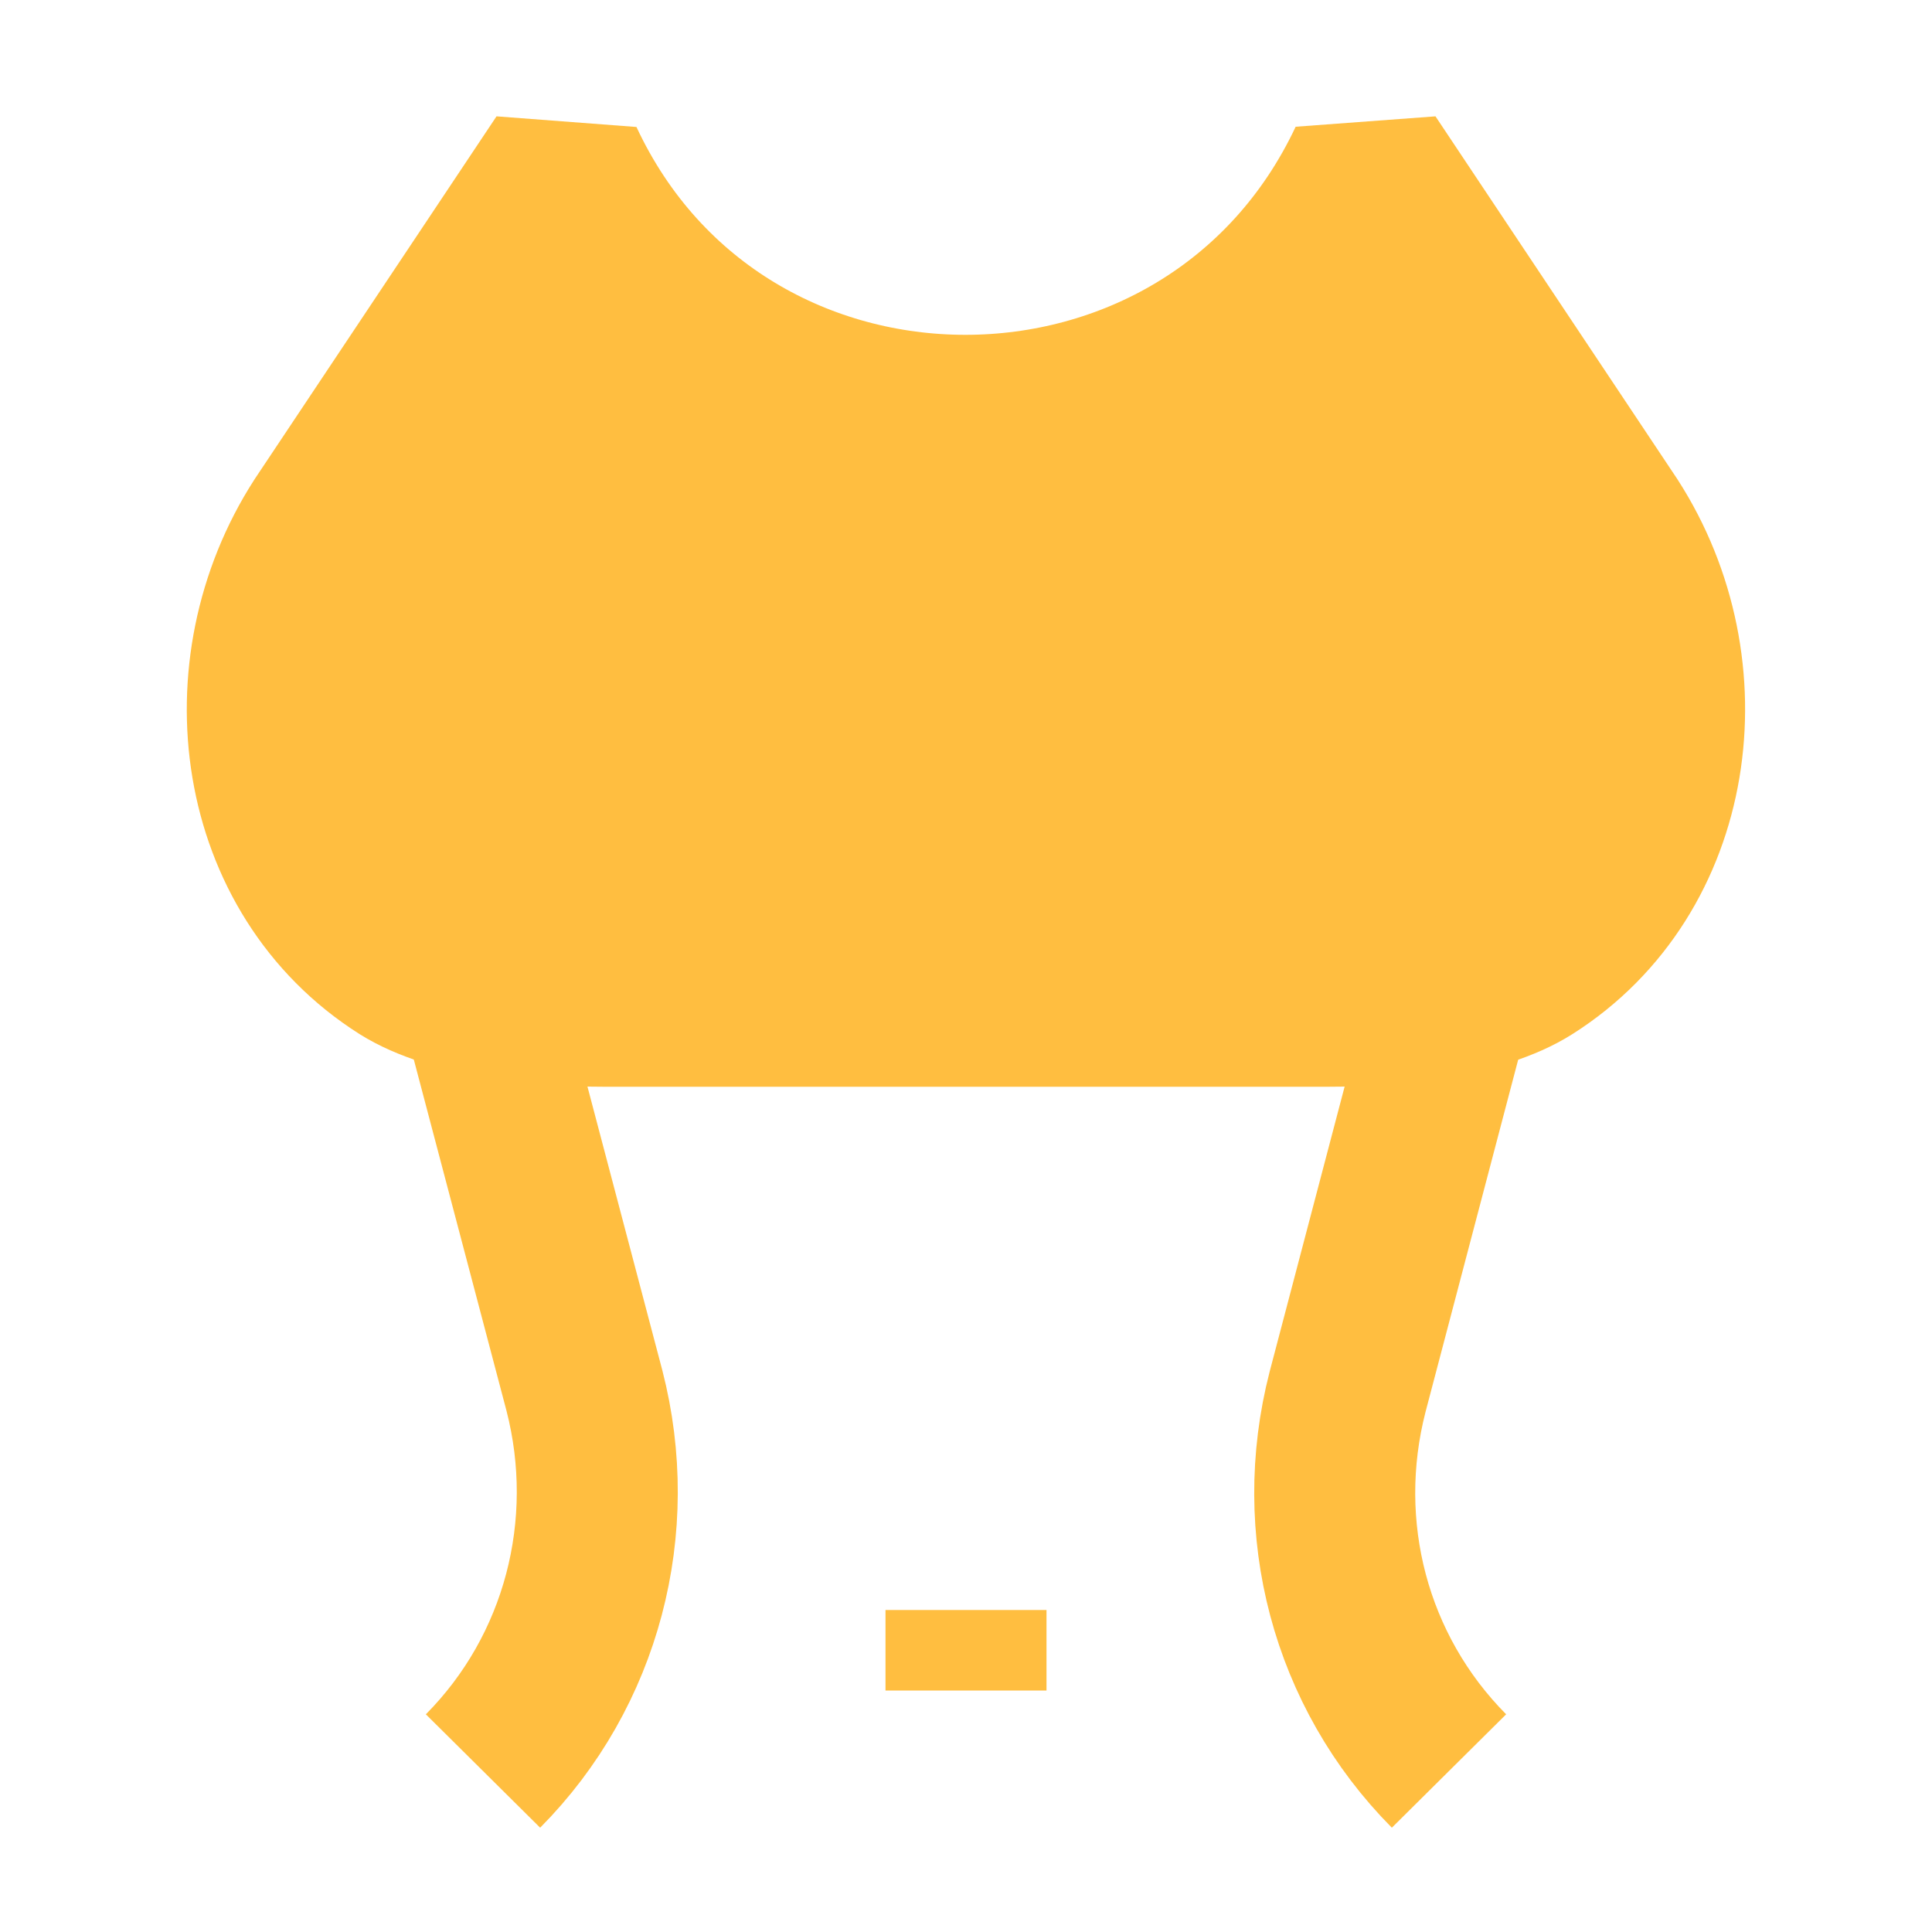 <?xml version="1.0" encoding="UTF-8"?><svg width="24" height="24" viewBox="0 0 48 48" fill="none" xmlns="http://www.w3.org/2000/svg"><path d="M33 25H15C13.41 25 11.23 24.77 10 24C6.35 21.69 5.66 16.63 8 13L14 4C17.93 12.43 30.04 12.42 34 4L40 13C42.34 16.63 41.64 21.69 38 24C36.77 24.78 34.59 25 33 25Z" fill="#ffbe40" stroke="#ffbe40" stroke-width="4" stroke-miterlimit="2" stroke-linecap="butt" stroke-linejoin="bevel"/><path d="M12 25L14.52 34.55C15.39 37.93 14.46 41.52 12 44" stroke="#ffbe40" stroke-width="4" stroke-miterlimit="2" stroke-linecap="butt" stroke-linejoin="bevel"/><path d="M36 25L33.48 34.58C32.61 37.96 33.54 41.52 36 44" stroke="#ffbe40" stroke-width="4" stroke-miterlimit="2" stroke-linecap="butt" stroke-linejoin="bevel"/><path d="M24 42V40" stroke="#ffbe40" stroke-width="4" stroke-miterlimit="2" stroke-linecap="butt" stroke-linejoin="bevel"/></svg>